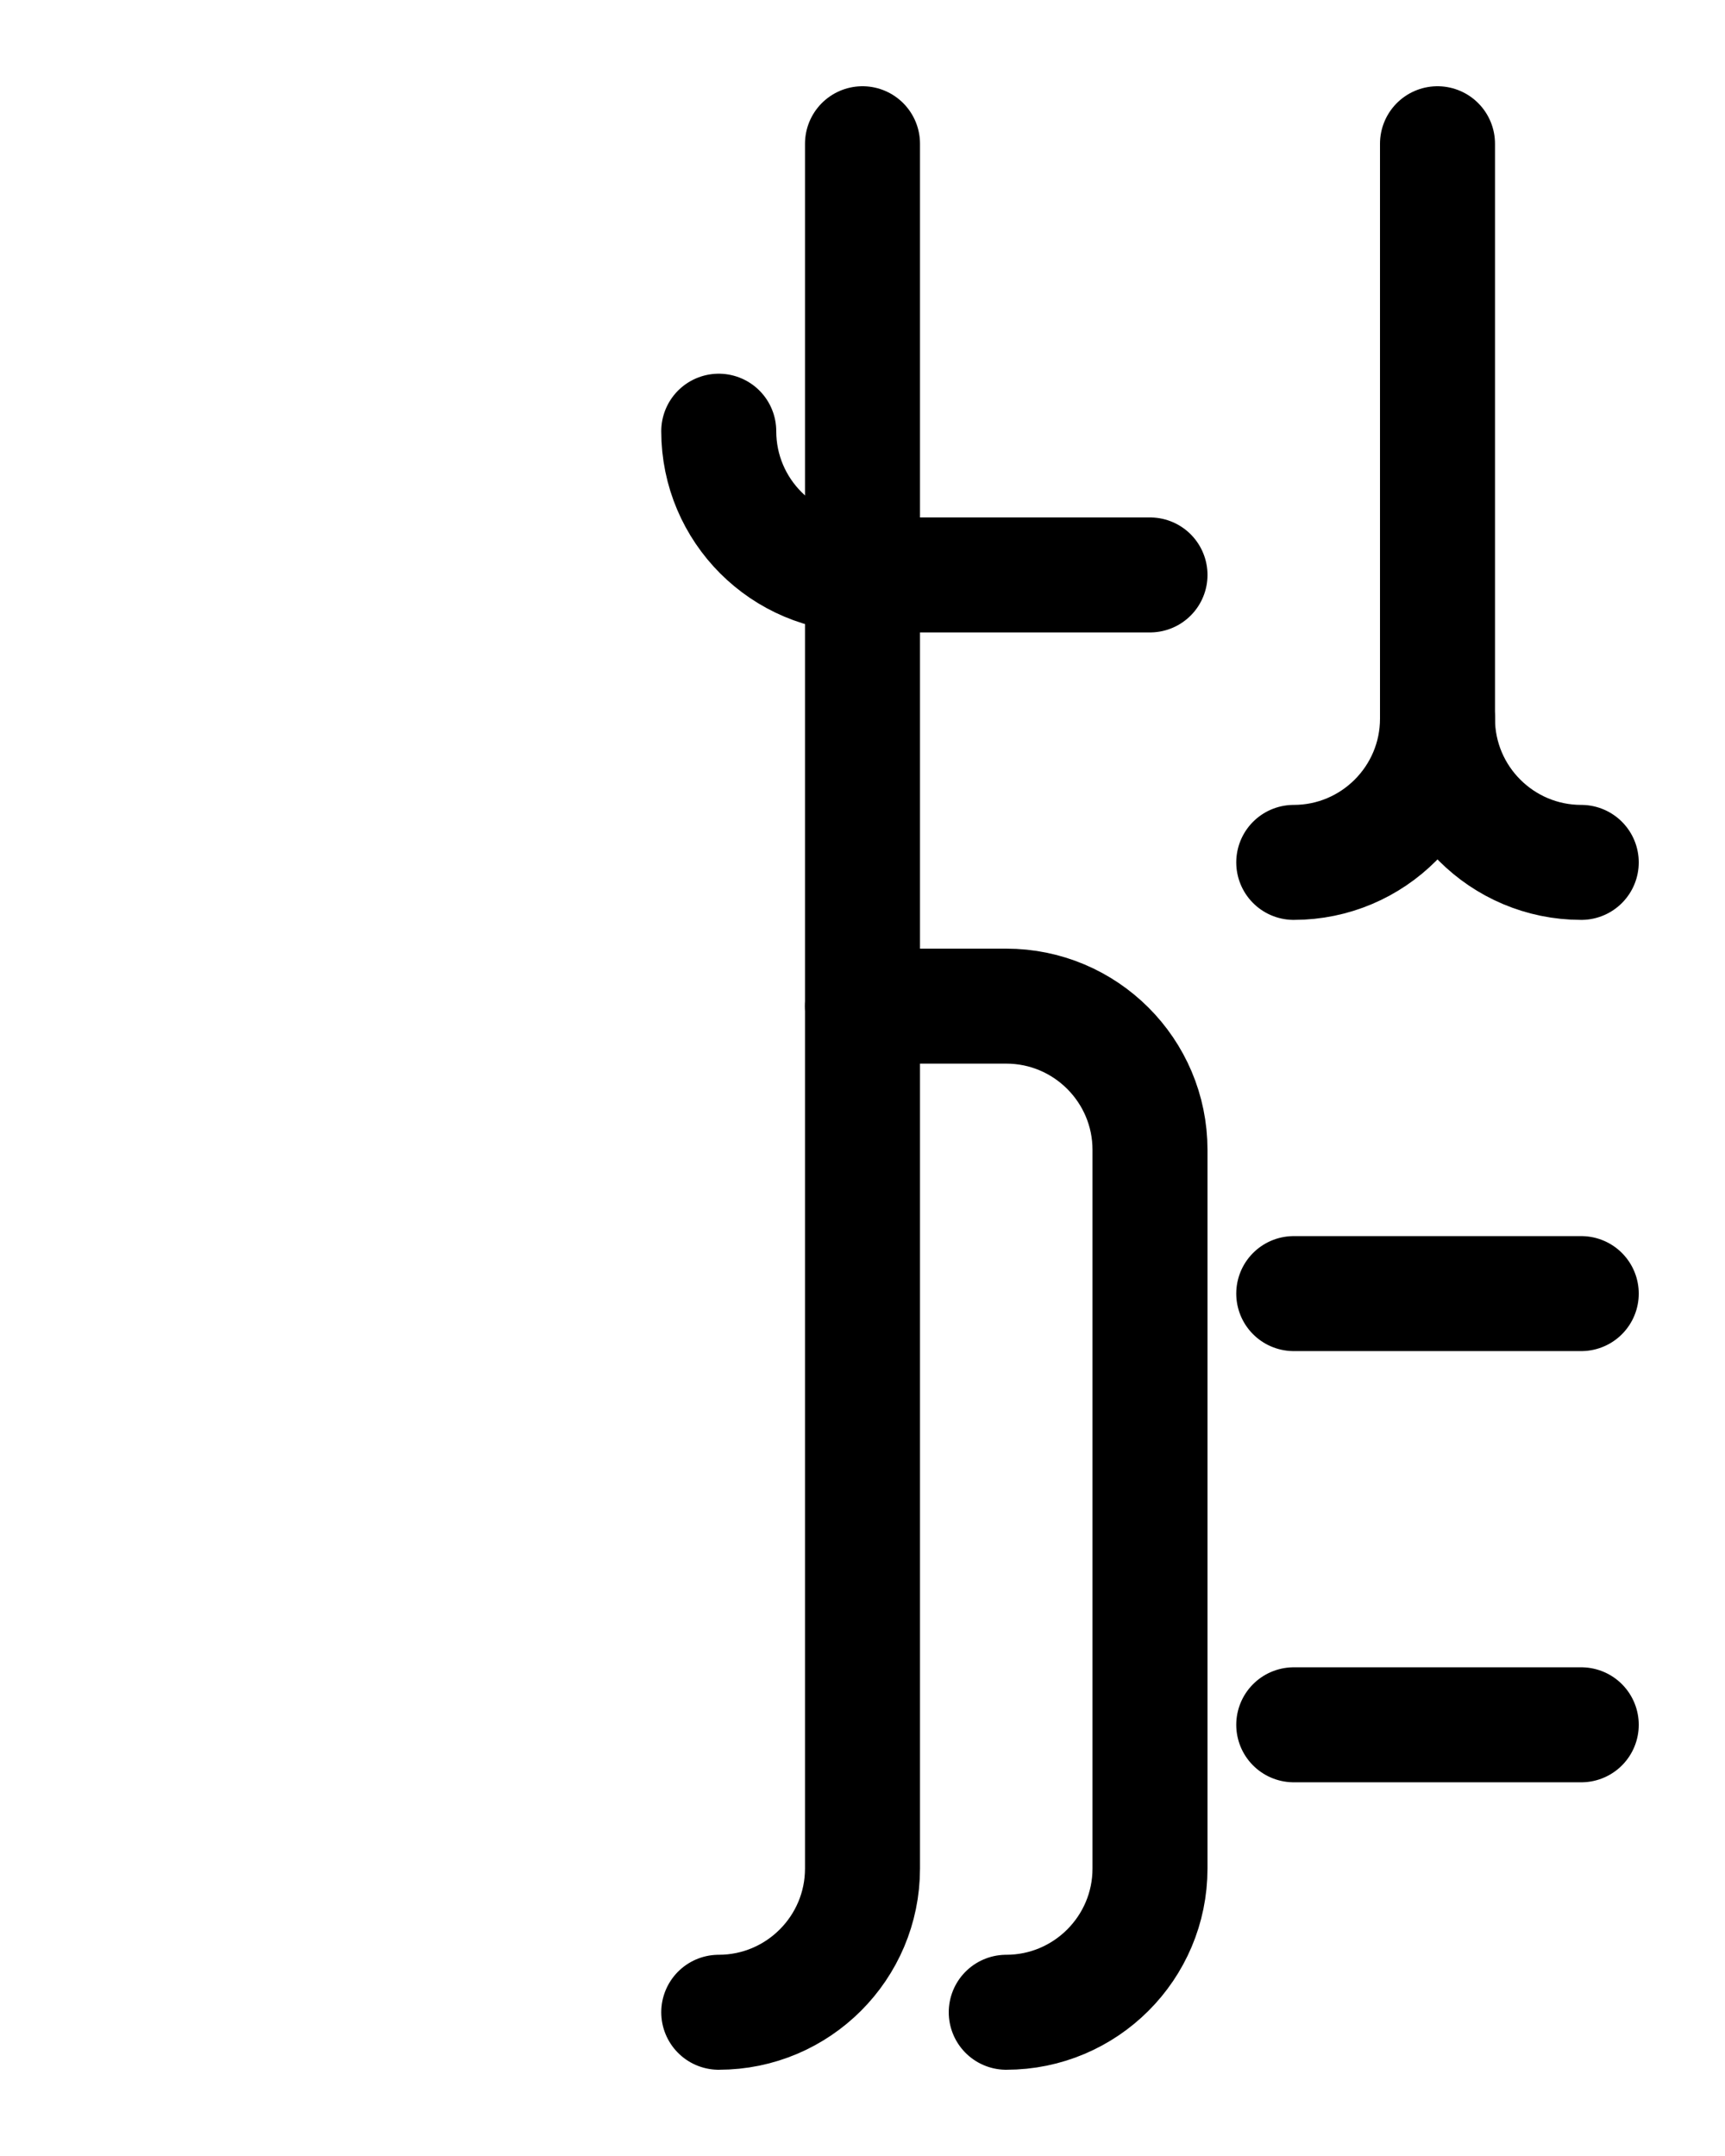 <?xml version="1.0" encoding="utf-8"?>
<!-- Generator: Adobe Illustrator 26.0.0, SVG Export Plug-In . SVG Version: 6.00 Build 0)  -->
<svg version="1.1" id="图层_1" xmlns="http://www.w3.org/2000/svg" xmlns:xlink="http://www.w3.org/1999/xlink" x="0px" y="0px"
	 viewBox="0 0 720 900" style="enable-background:new 0 0 720 900;" xml:space="preserve">
<style type="text/css">
	.st0{fill:none;stroke:#000000;stroke-width:48;stroke-linecap:round;stroke-linejoin:round;stroke-miterlimit:10;}
</style>
<path class="st0" d="M300,180c0,33.1,26.9,60,60,60h120"/>
<path class="st0" d="M420,840c33.1,0,60-26.9,60-60V480c0-33.1-26.9-60-60-60h-60"/>
<path class="st0" d="M600,300c0,33.1,26.9,60,60,60"/>
<path class="st0" d="M540,360c33.1,0,60-26.9,60-60V60"/>
<line class="st0" x1="540" y1="540" x2="660" y2="540"/>
<line class="st0" x1="540" y1="720" x2="660" y2="720"/>
<path class="st0" d="M360,60v720c0,33.1-26.9,60-60,60"/>
</svg>
